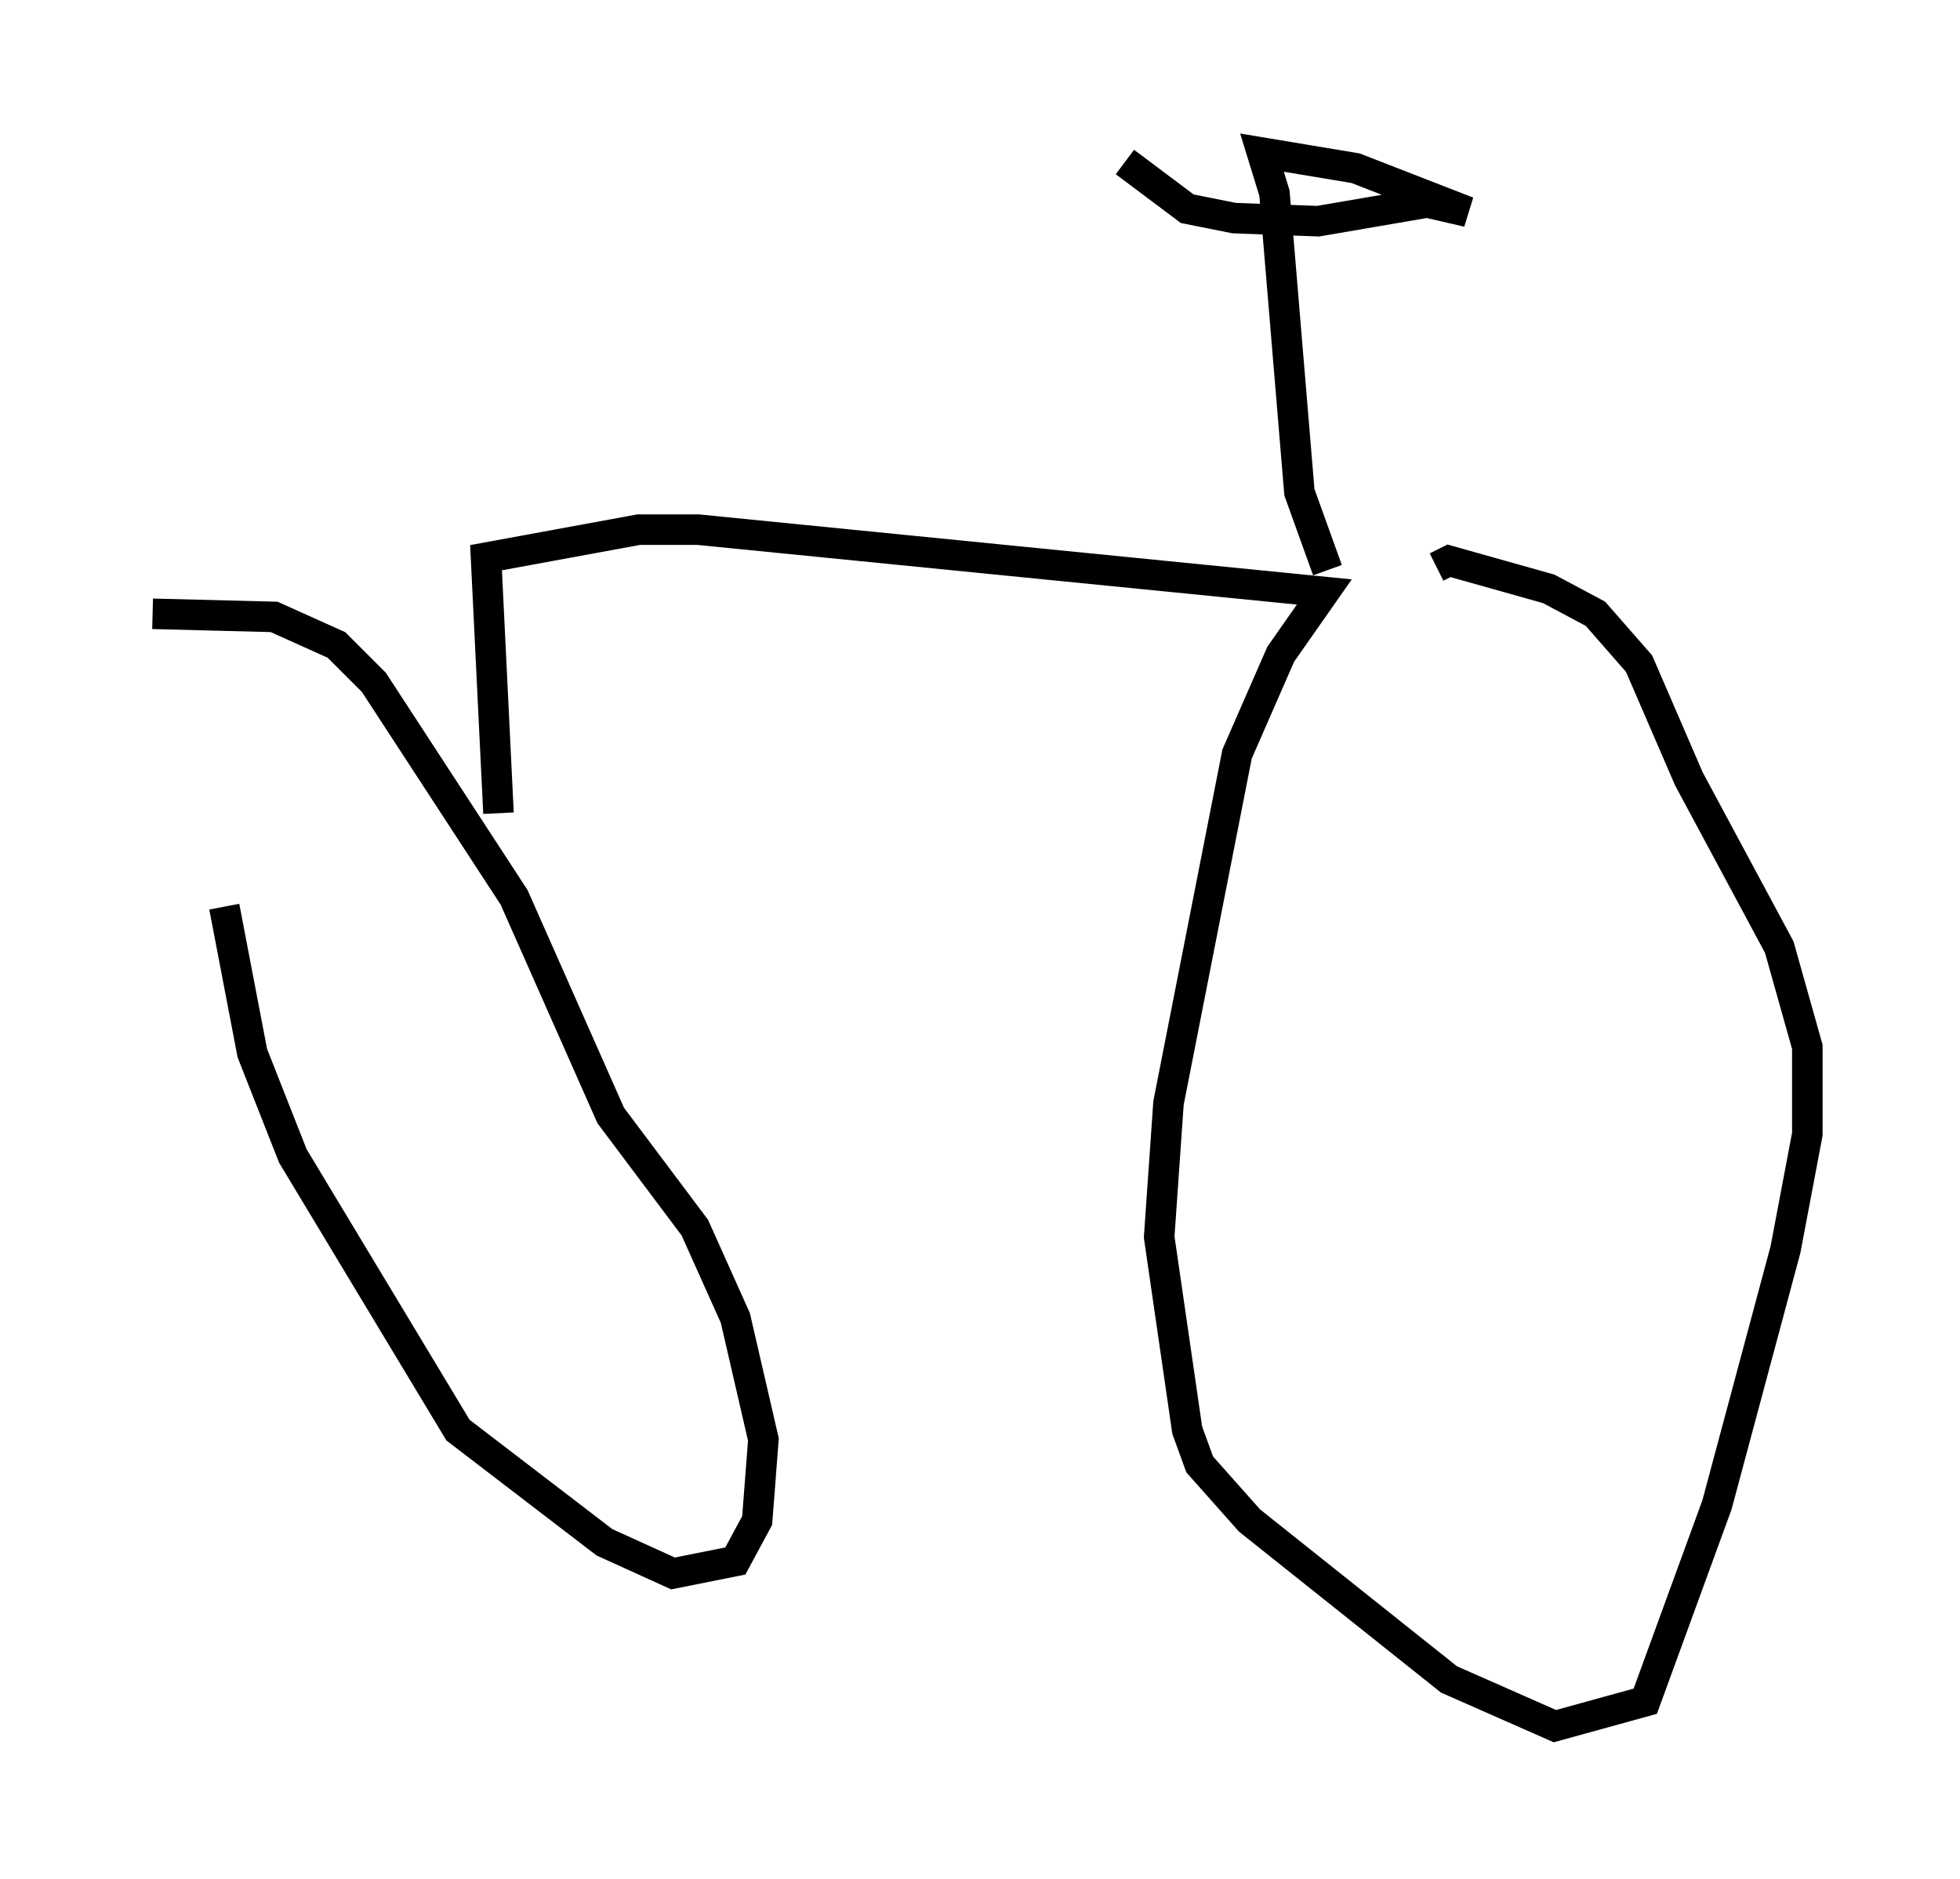 <?xml version="1.0" encoding="utf-8" ?>
<svg baseProfile="full" height="61.553" version="1.1" width="64.207" xmlns="http://www.w3.org/2000/svg" xmlns:ev="http://www.w3.org/2001/xml-events" xmlns:xlink="http://www.w3.org/1999/xlink"><defs /><rect fill="white" height="61.553" width="64.207" x="0" y="0" /><path d="M7.96, 26.336 m-0.613, 3.369 l0.919, 4.798 1.327, 3.369 l5.41, 8.983 4.798, 3.675 l2.246, 1.021 2.042, -0.408 l0.715, -1.327 0.204, -2.654 l-0.919, -3.981 -1.327, -2.96 l-2.756, -3.675 -3.165, -7.146 l-4.594, -7.044 -1.225, -1.225 l-2.042, -0.919 -3.981, -0.102 m11.331, 6.533 l-0.408, -8.371 5.002, -0.919 l1.94, 0.0 20.519, 2.042 l-1.429, 2.042 -1.429, 3.267 l-2.246, 11.433 -0.306, 4.39 l0.919, 6.329 0.408, 1.123 l1.633, 1.838 6.533, 5.206 l3.471, 1.531 2.96, -0.817 l2.348, -6.431 2.246, -8.371 l0.715, -3.777 0.0, -2.858 l-0.919, -3.267 -2.96, -5.513 l-1.633, -3.777 -1.429, -1.633 l-1.531, -0.817 -3.267, -0.919 l-0.408, 0.204 m-3.573, 0.102 l-0.919, -2.552 -0.817, -9.8 l-0.408, -1.327 3.063, 0.51 l3.675, 1.429 -1.327, -0.306 l-3.573, 0.613 -2.756, -0.102 l-1.531, -0.306 -2.042, -1.531 " fill="none" stroke="black" stroke-width="1" /></svg>